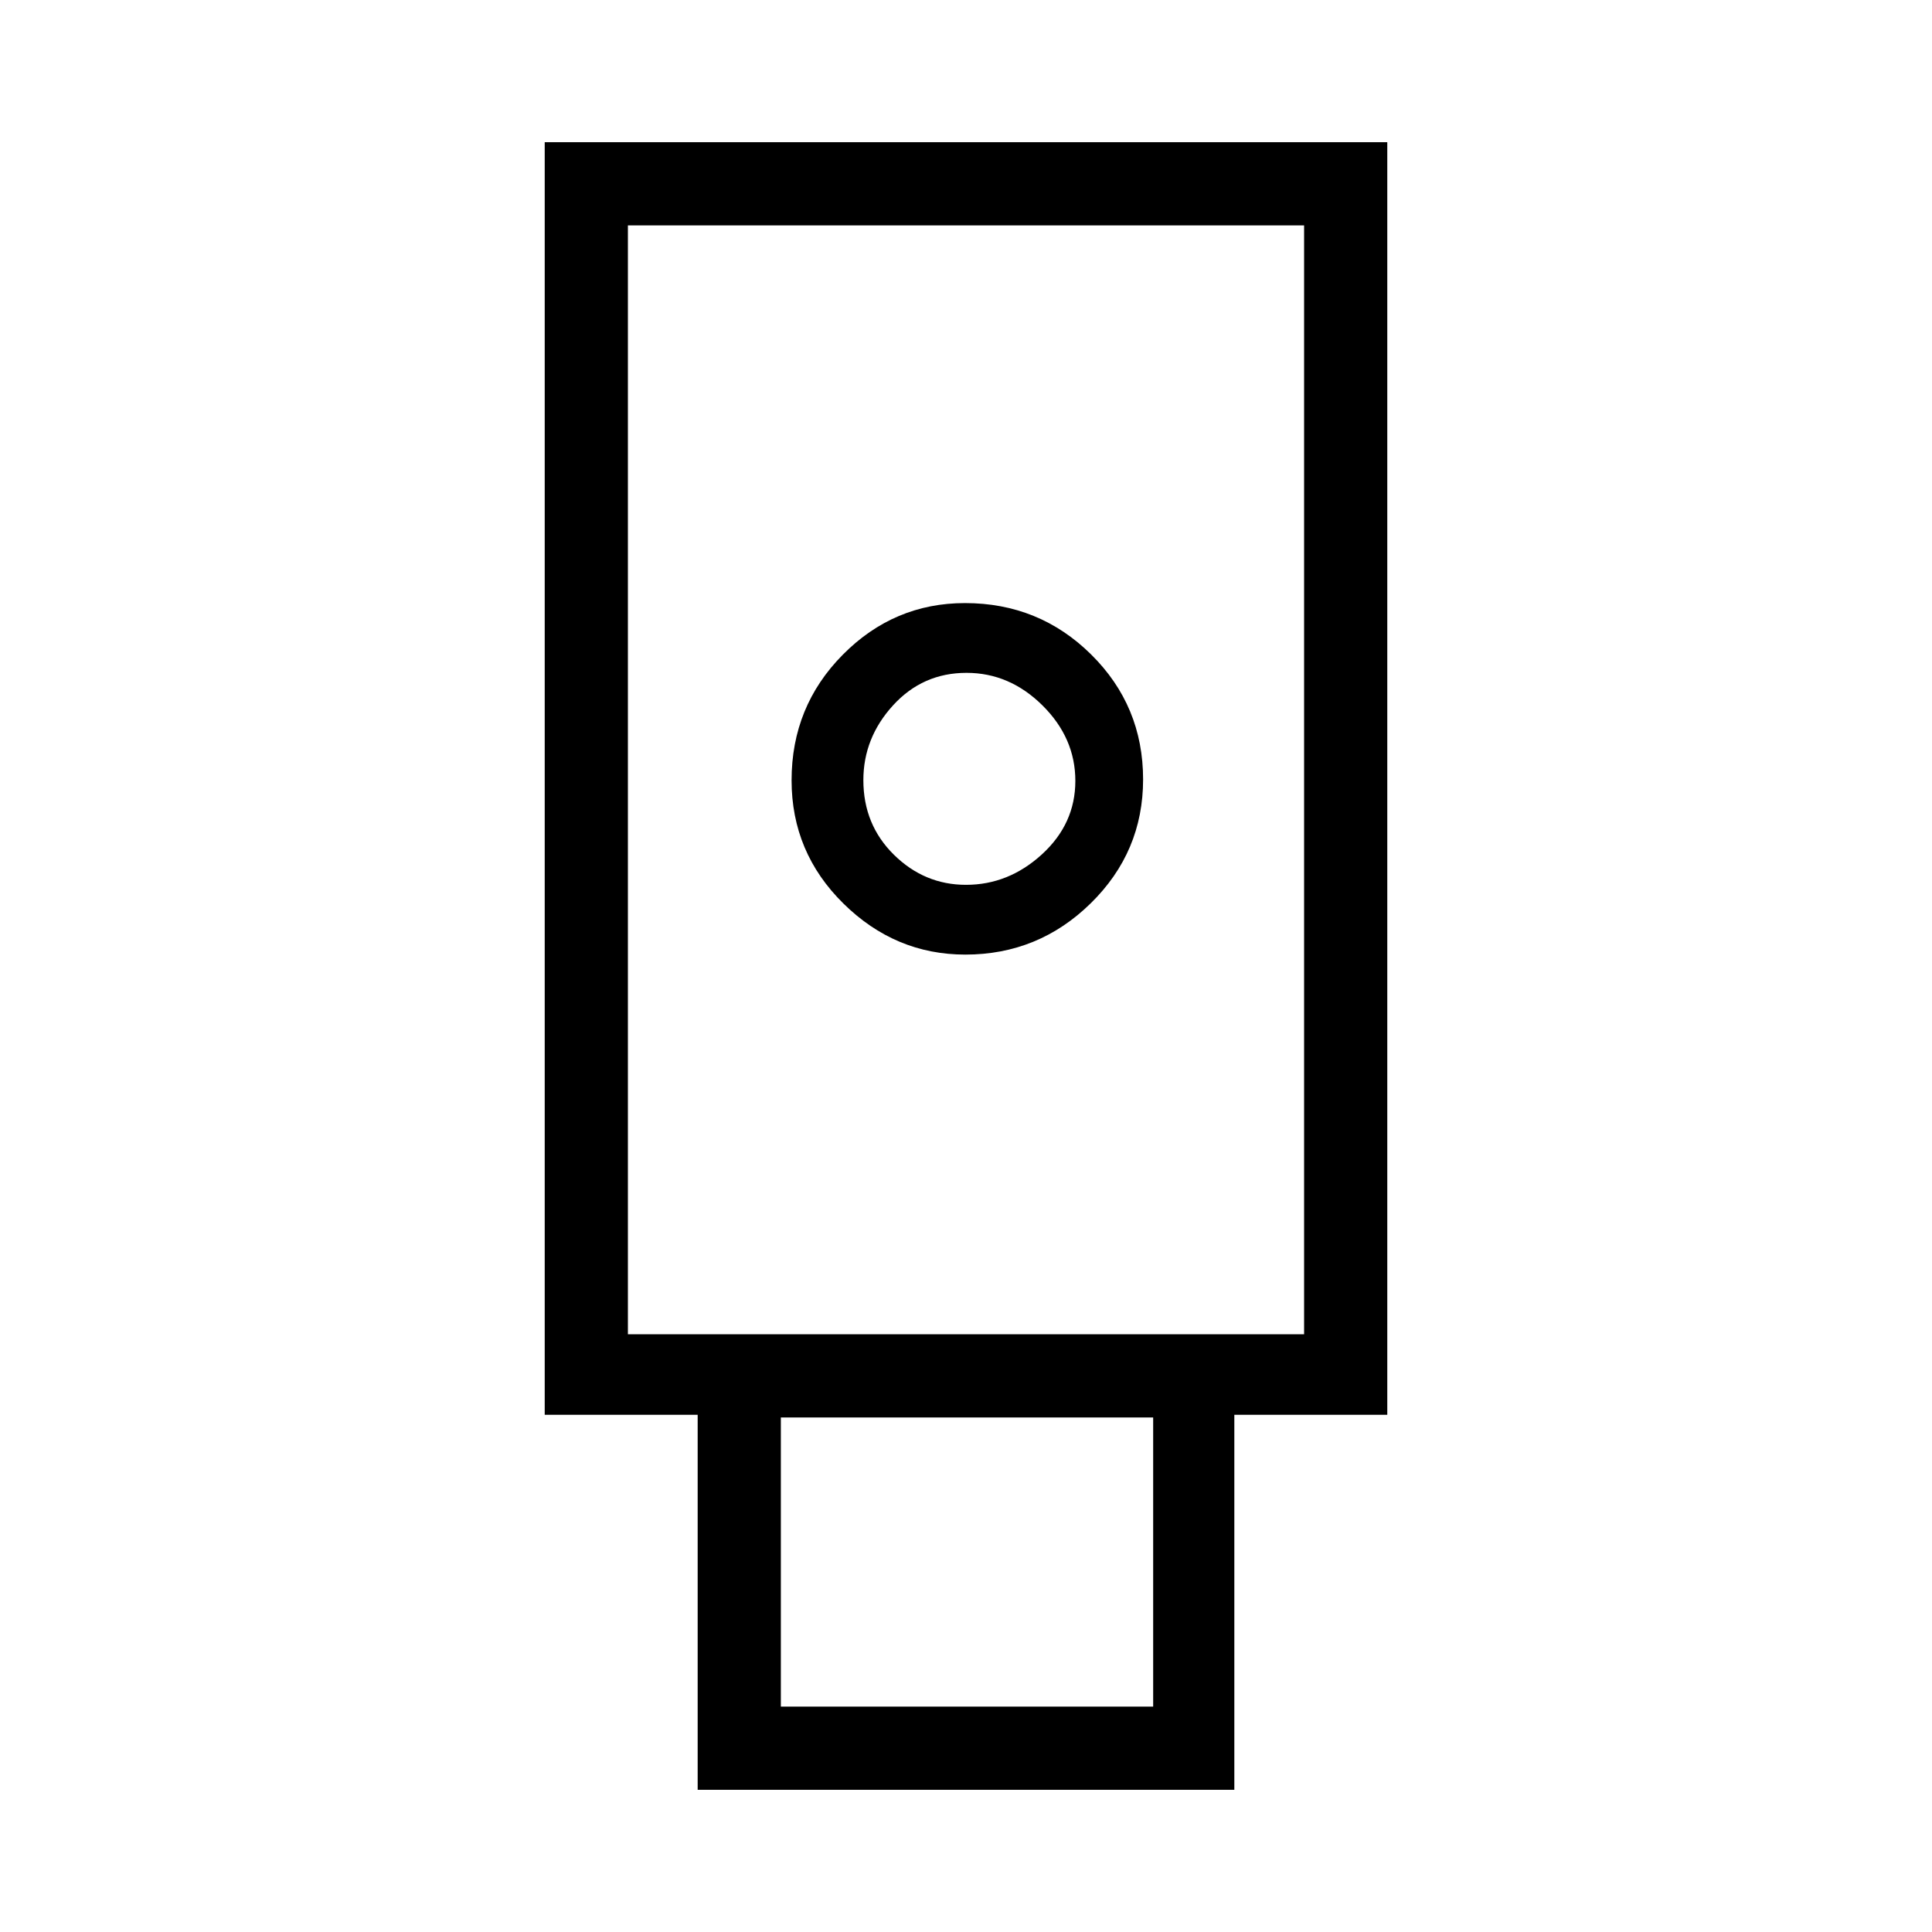 <svg xmlns="http://www.w3.org/2000/svg" height="40" viewBox="0 -960 960 960" width="40"><path d="M346.667-70.667V-257h-76v-632.333h418.666V-257h-76v186.333H346.667Zm133-415q36.333 0 62.333-25.517t26-61.522q0-36.56-25.824-62.094-25.823-25.533-62.666-25.533-35.343 0-60.76 25.684-25.417 25.683-25.417 62.375 0 35.857 25.75 61.232t60.584 25.375ZM388-112h185v-143.667H388V-112Zm-76-185h336v-551H312v551Zm168.012-223.333q-20.661 0-35.837-14.955Q429-550.243 429-572.351q0-20.982 14.736-37.149 14.737-16.167 36.521-16.167 21.41 0 37.743 16.184 16.333 16.185 16.333 37.501 0 21.315-16.58 36.482-16.58 15.167-37.741 15.167ZM312-297h336-336Z"/></svg>